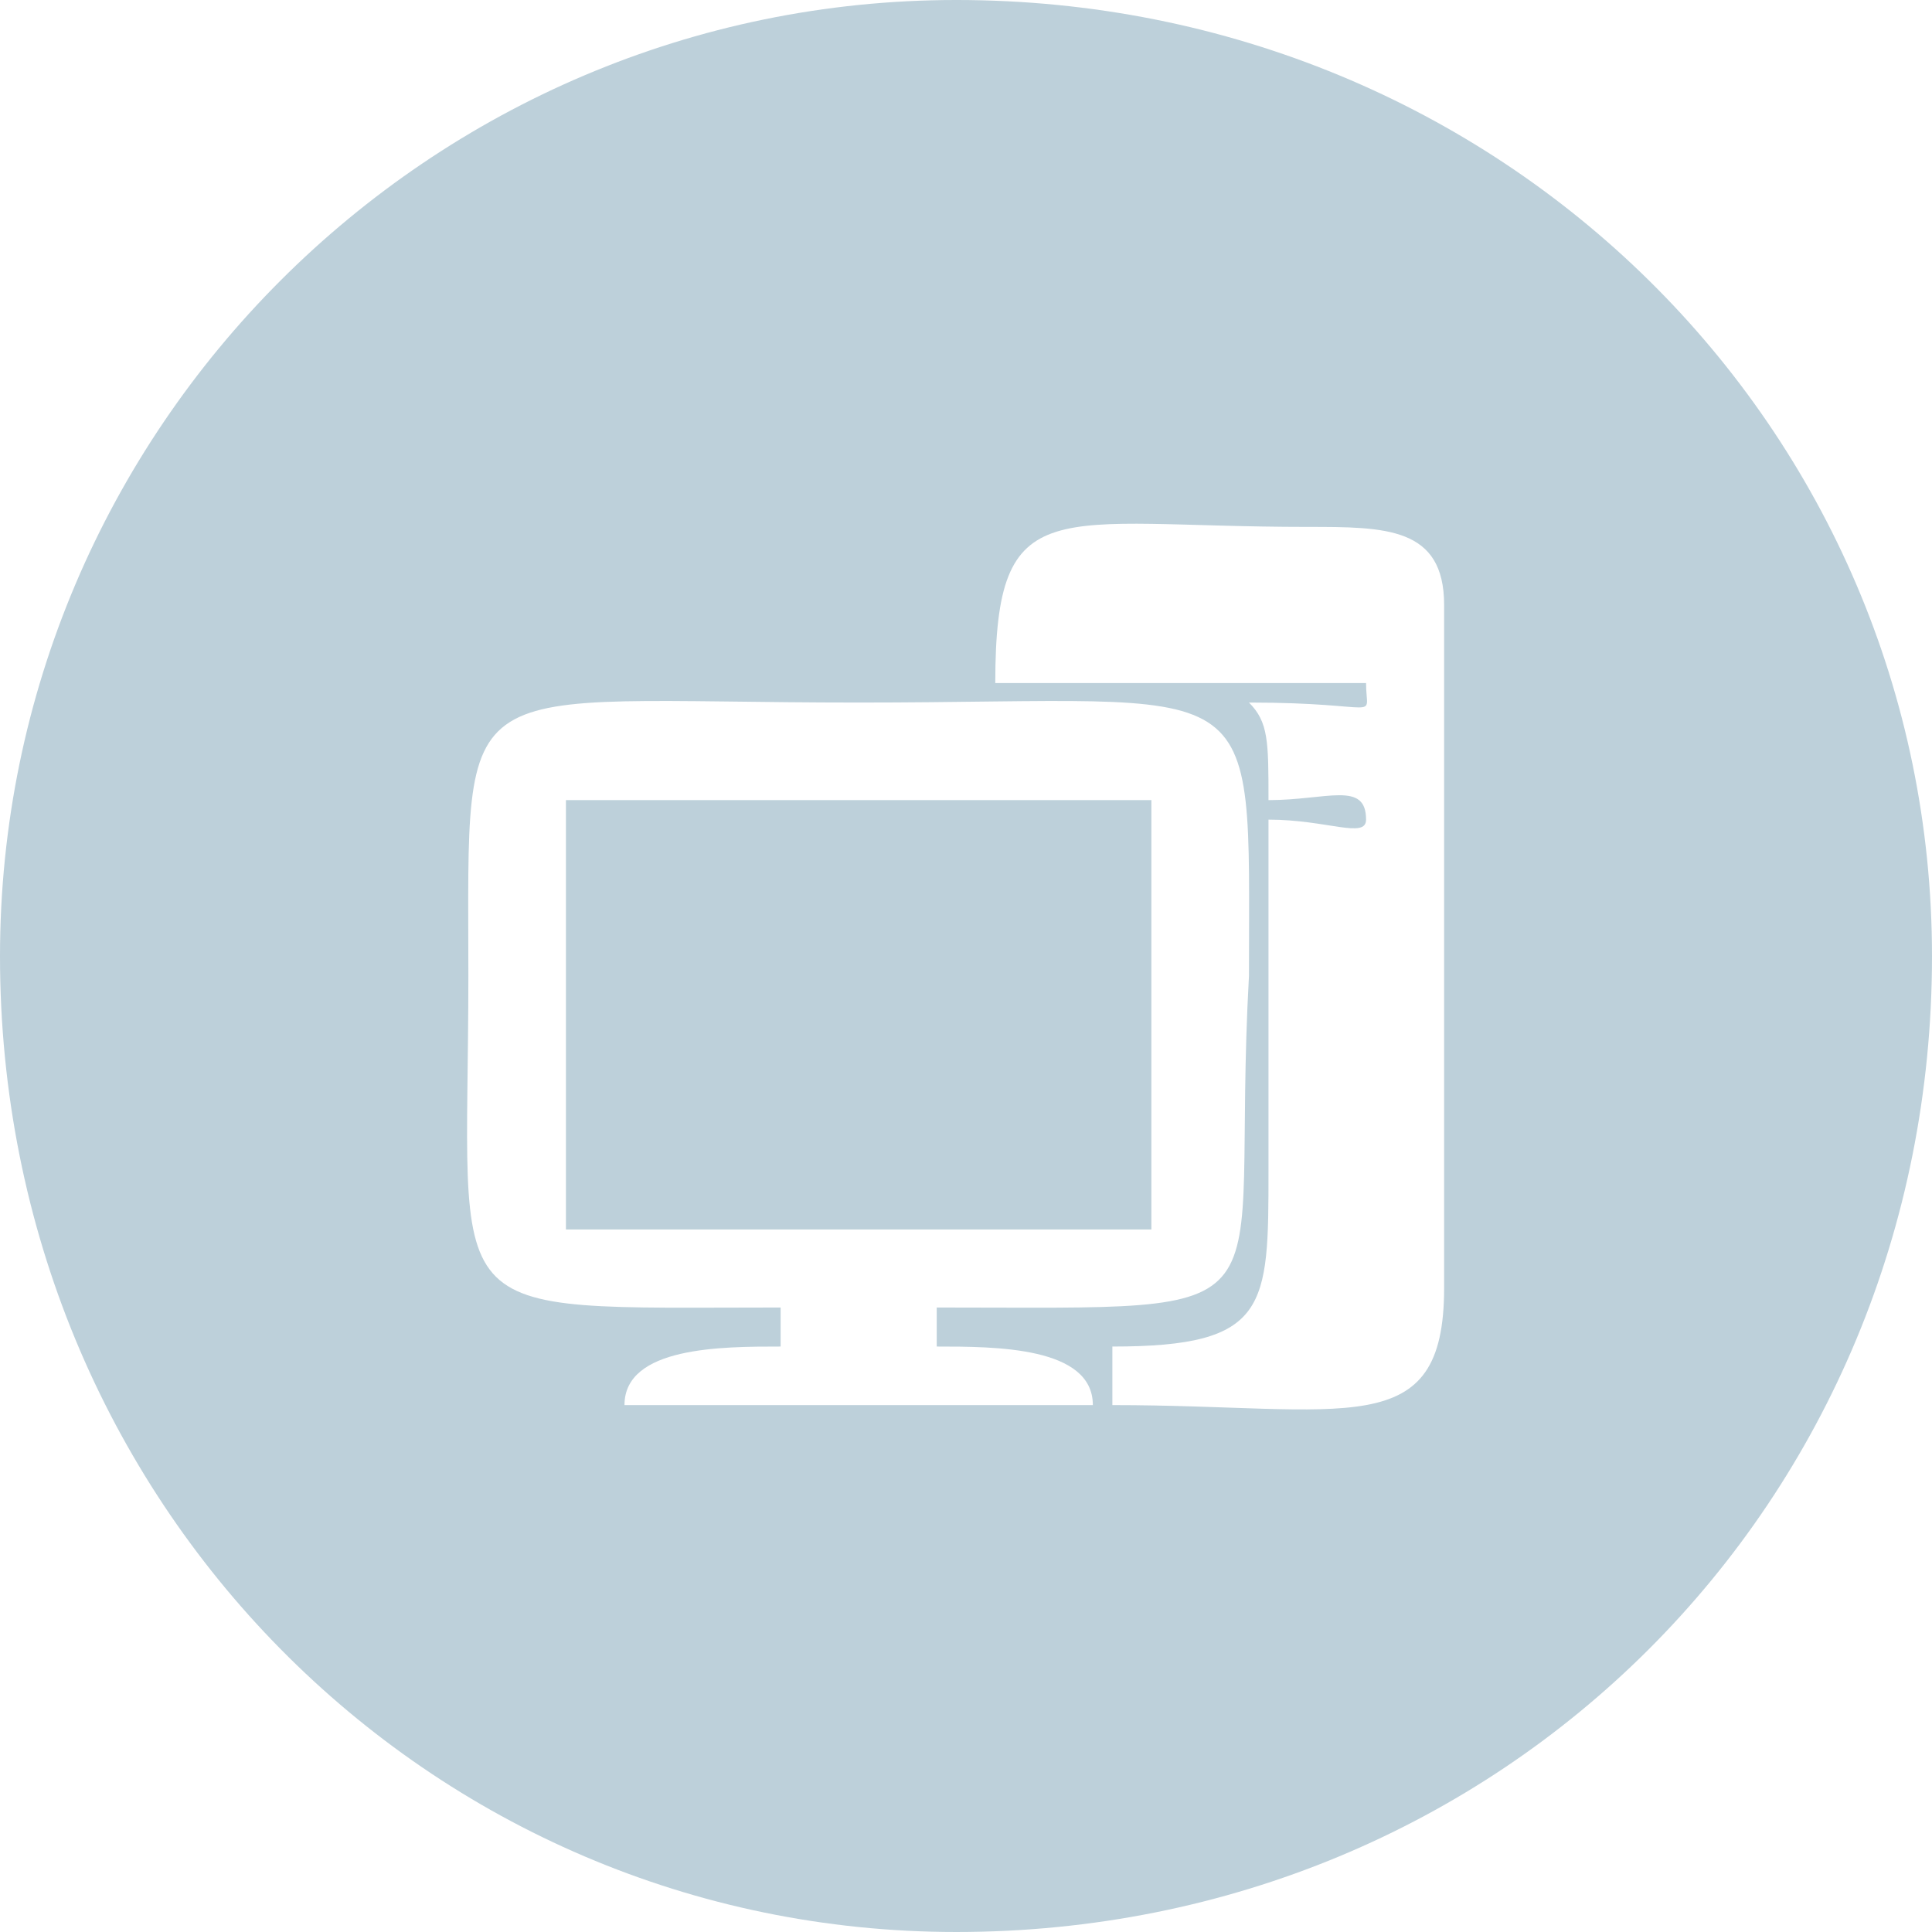 <?xml version="1.0" encoding="UTF-8"?>
<!DOCTYPE svg PUBLIC "-//W3C//DTD SVG 1.1//EN" "http://www.w3.org/Graphics/SVG/1.1/DTD/svg11.dtd">
<!-- Creator: CorelDRAW 2017 -->
<svg xmlns="http://www.w3.org/2000/svg" xml:space="preserve" width="108px" height="108px" version="1.1" style="shape-rendering:geometricPrecision; text-rendering:geometricPrecision; image-rendering:optimizeQuality; fill-rule:evenodd; clip-rule:evenodd"
viewBox="0 0 0.99 0.99"
 xmlns:xlink="http://www.w3.org/1999/xlink">
 <defs>
  <style type="text/css">
   <![CDATA[
    .fil0 {fill:#BDD0DA}
   ]]>
  </style>
 </defs>
 <g id="Слой_x0020_1">
  <path class="fil0" d="M0.4 0.67l0 0.02c-0.03,0 -0.08,0 -0.08,0.03l0.24 0c0,-0.03 -0.05,-0.03 -0.08,-0.03l0 -0.02c0.19,0 0.15,0.01 0.16,-0.17 0,-0.16 0.01,-0.14 -0.2,-0.14 -0.21,0 -0.2,-0.02 -0.2,0.14 0,0.18 -0.02,0.17 0.16,0.17zm-0.11 -0.04l0.3 0 0 -0.22 -0.3 0 0 0.22zm0.22 -0.28l0.19 0c0,0.02 0.01,0.01 -0.06,0.01 0.01,0.01 0.01,0.02 0.01,0.05 0.03,0 0.05,-0.01 0.05,0.01 0,0.01 -0.02,0 -0.05,0 0,0.06 0,0.12 0,0.18 0,0.07 0,0.09 -0.08,0.09l0 0.03c0.12,0 0.17,0.02 0.17,-0.06l0 -0.35c0,-0.04 -0.03,-0.04 -0.07,-0.04 -0.13,0 -0.16,-0.02 -0.16,0.08zm-0.02 -0.35c0.28,0 0.5,0.22 0.5,0.49 0,0.28 -0.22,0.5 -0.5,0.5 -0.27,0 -0.49,-0.22 -0.49,-0.5 0,-0.27 0.22,-0.49 0.49,-0.49z"/>
 </g>
</svg>
